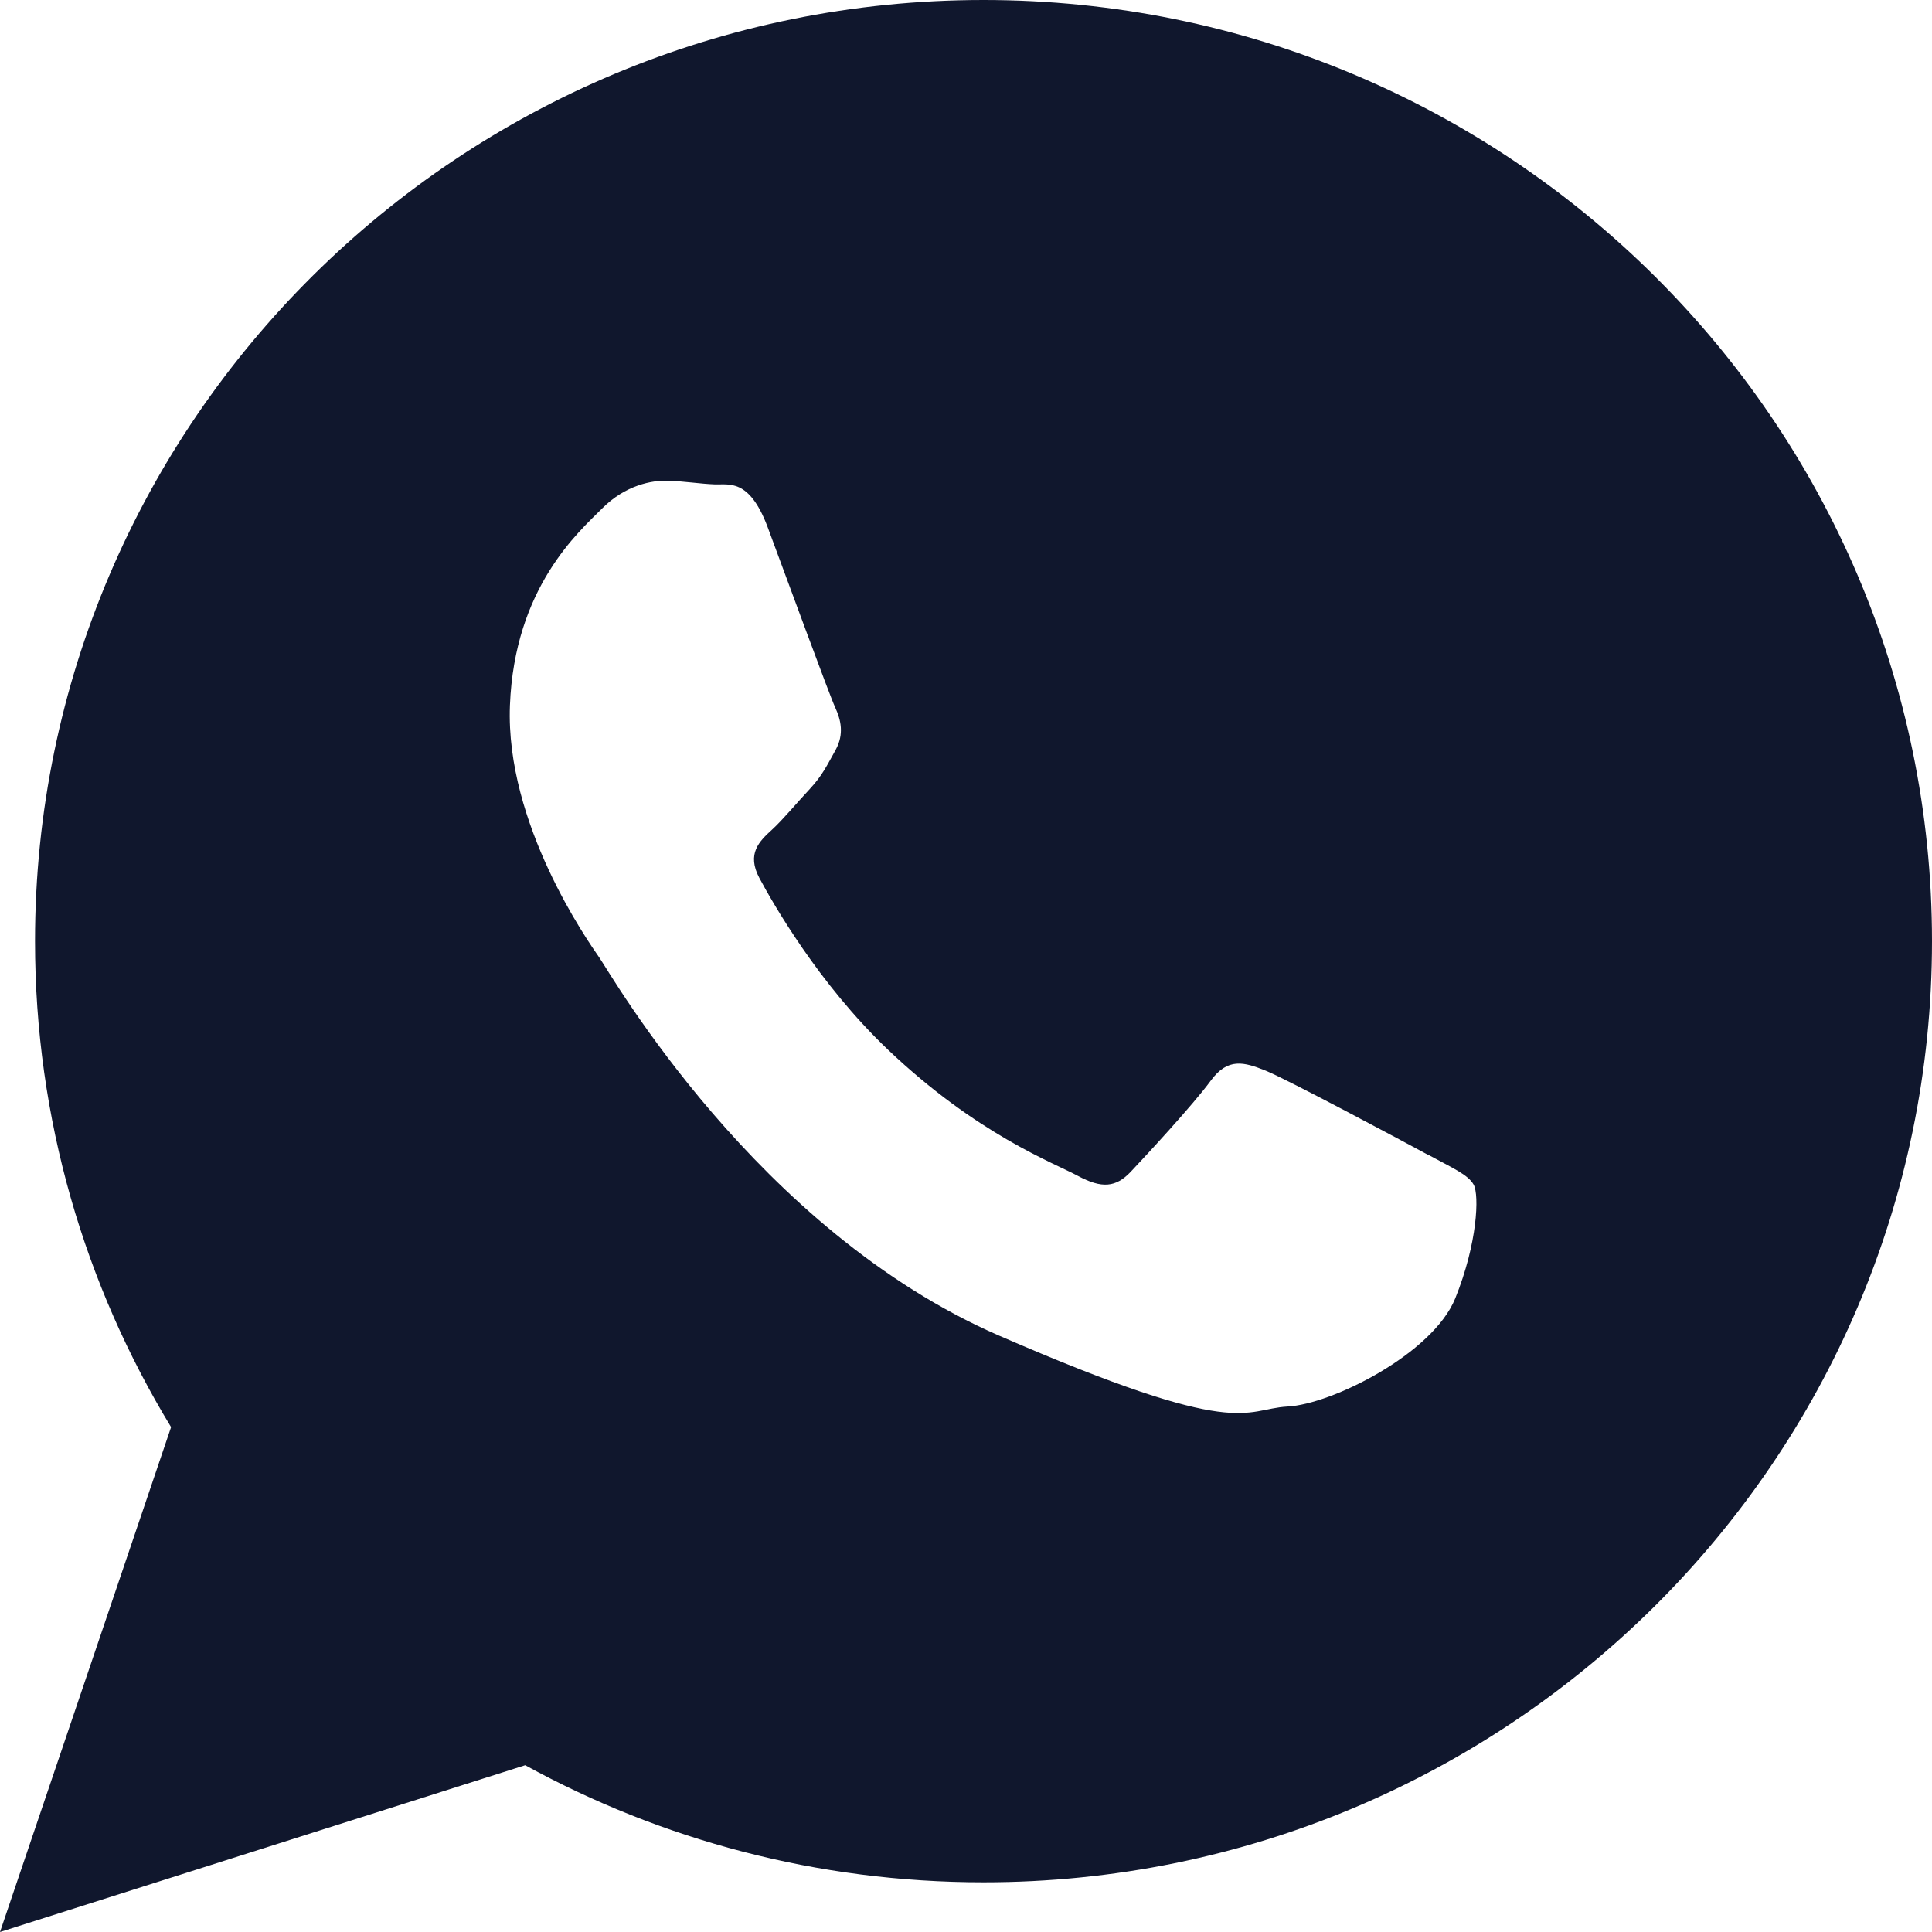 <svg width="31" height="31" viewBox="0 0 31 31" fill="none" xmlns="http://www.w3.org/2000/svg">
<path fill-rule="evenodd" clip-rule="evenodd" d="M22.916 18.531C22.537 18.325 20.661 17.322 20.31 17.18C19.96 17.039 19.701 16.967 19.427 17.34C19.153 17.716 18.376 18.556 18.142 18.803C17.905 19.053 17.679 19.074 17.296 18.868C16.916 18.662 15.679 18.205 14.245 16.84C13.128 15.775 12.398 14.486 12.186 14.091C11.975 13.697 12.186 13.497 12.387 13.313C12.569 13.146 12.792 12.874 12.996 12.657C13.197 12.44 13.27 12.28 13.409 12.031C13.547 11.777 13.493 11.553 13.402 11.353C13.31 11.158 12.606 9.231 12.314 8.449C12.018 7.667 11.69 7.783 11.463 7.772C11.237 7.764 10.978 7.721 10.719 7.714C10.46 7.703 10.033 7.786 9.664 8.156C9.292 8.529 8.255 9.423 8.182 11.321C8.109 13.219 9.434 15.102 9.617 15.366C9.803 15.63 12.142 19.741 16.033 21.432C19.923 23.123 19.945 22.609 20.657 22.569C21.372 22.533 22.989 21.722 23.35 20.834C23.708 19.947 23.737 19.176 23.646 19.009C23.555 18.846 23.299 18.738 22.92 18.531H22.916ZM15.781 0C7.376 0 0.562 6.761 0.562 15.102C0.562 17.955 1.361 20.624 2.745 22.899L0 31L8.427 28.324C10.606 29.519 13.113 30.203 15.781 30.203C24.186 30.203 31 23.442 31 15.102C31 6.761 24.186 0 15.781 0Z" fill="#10172D"/>
</svg>
